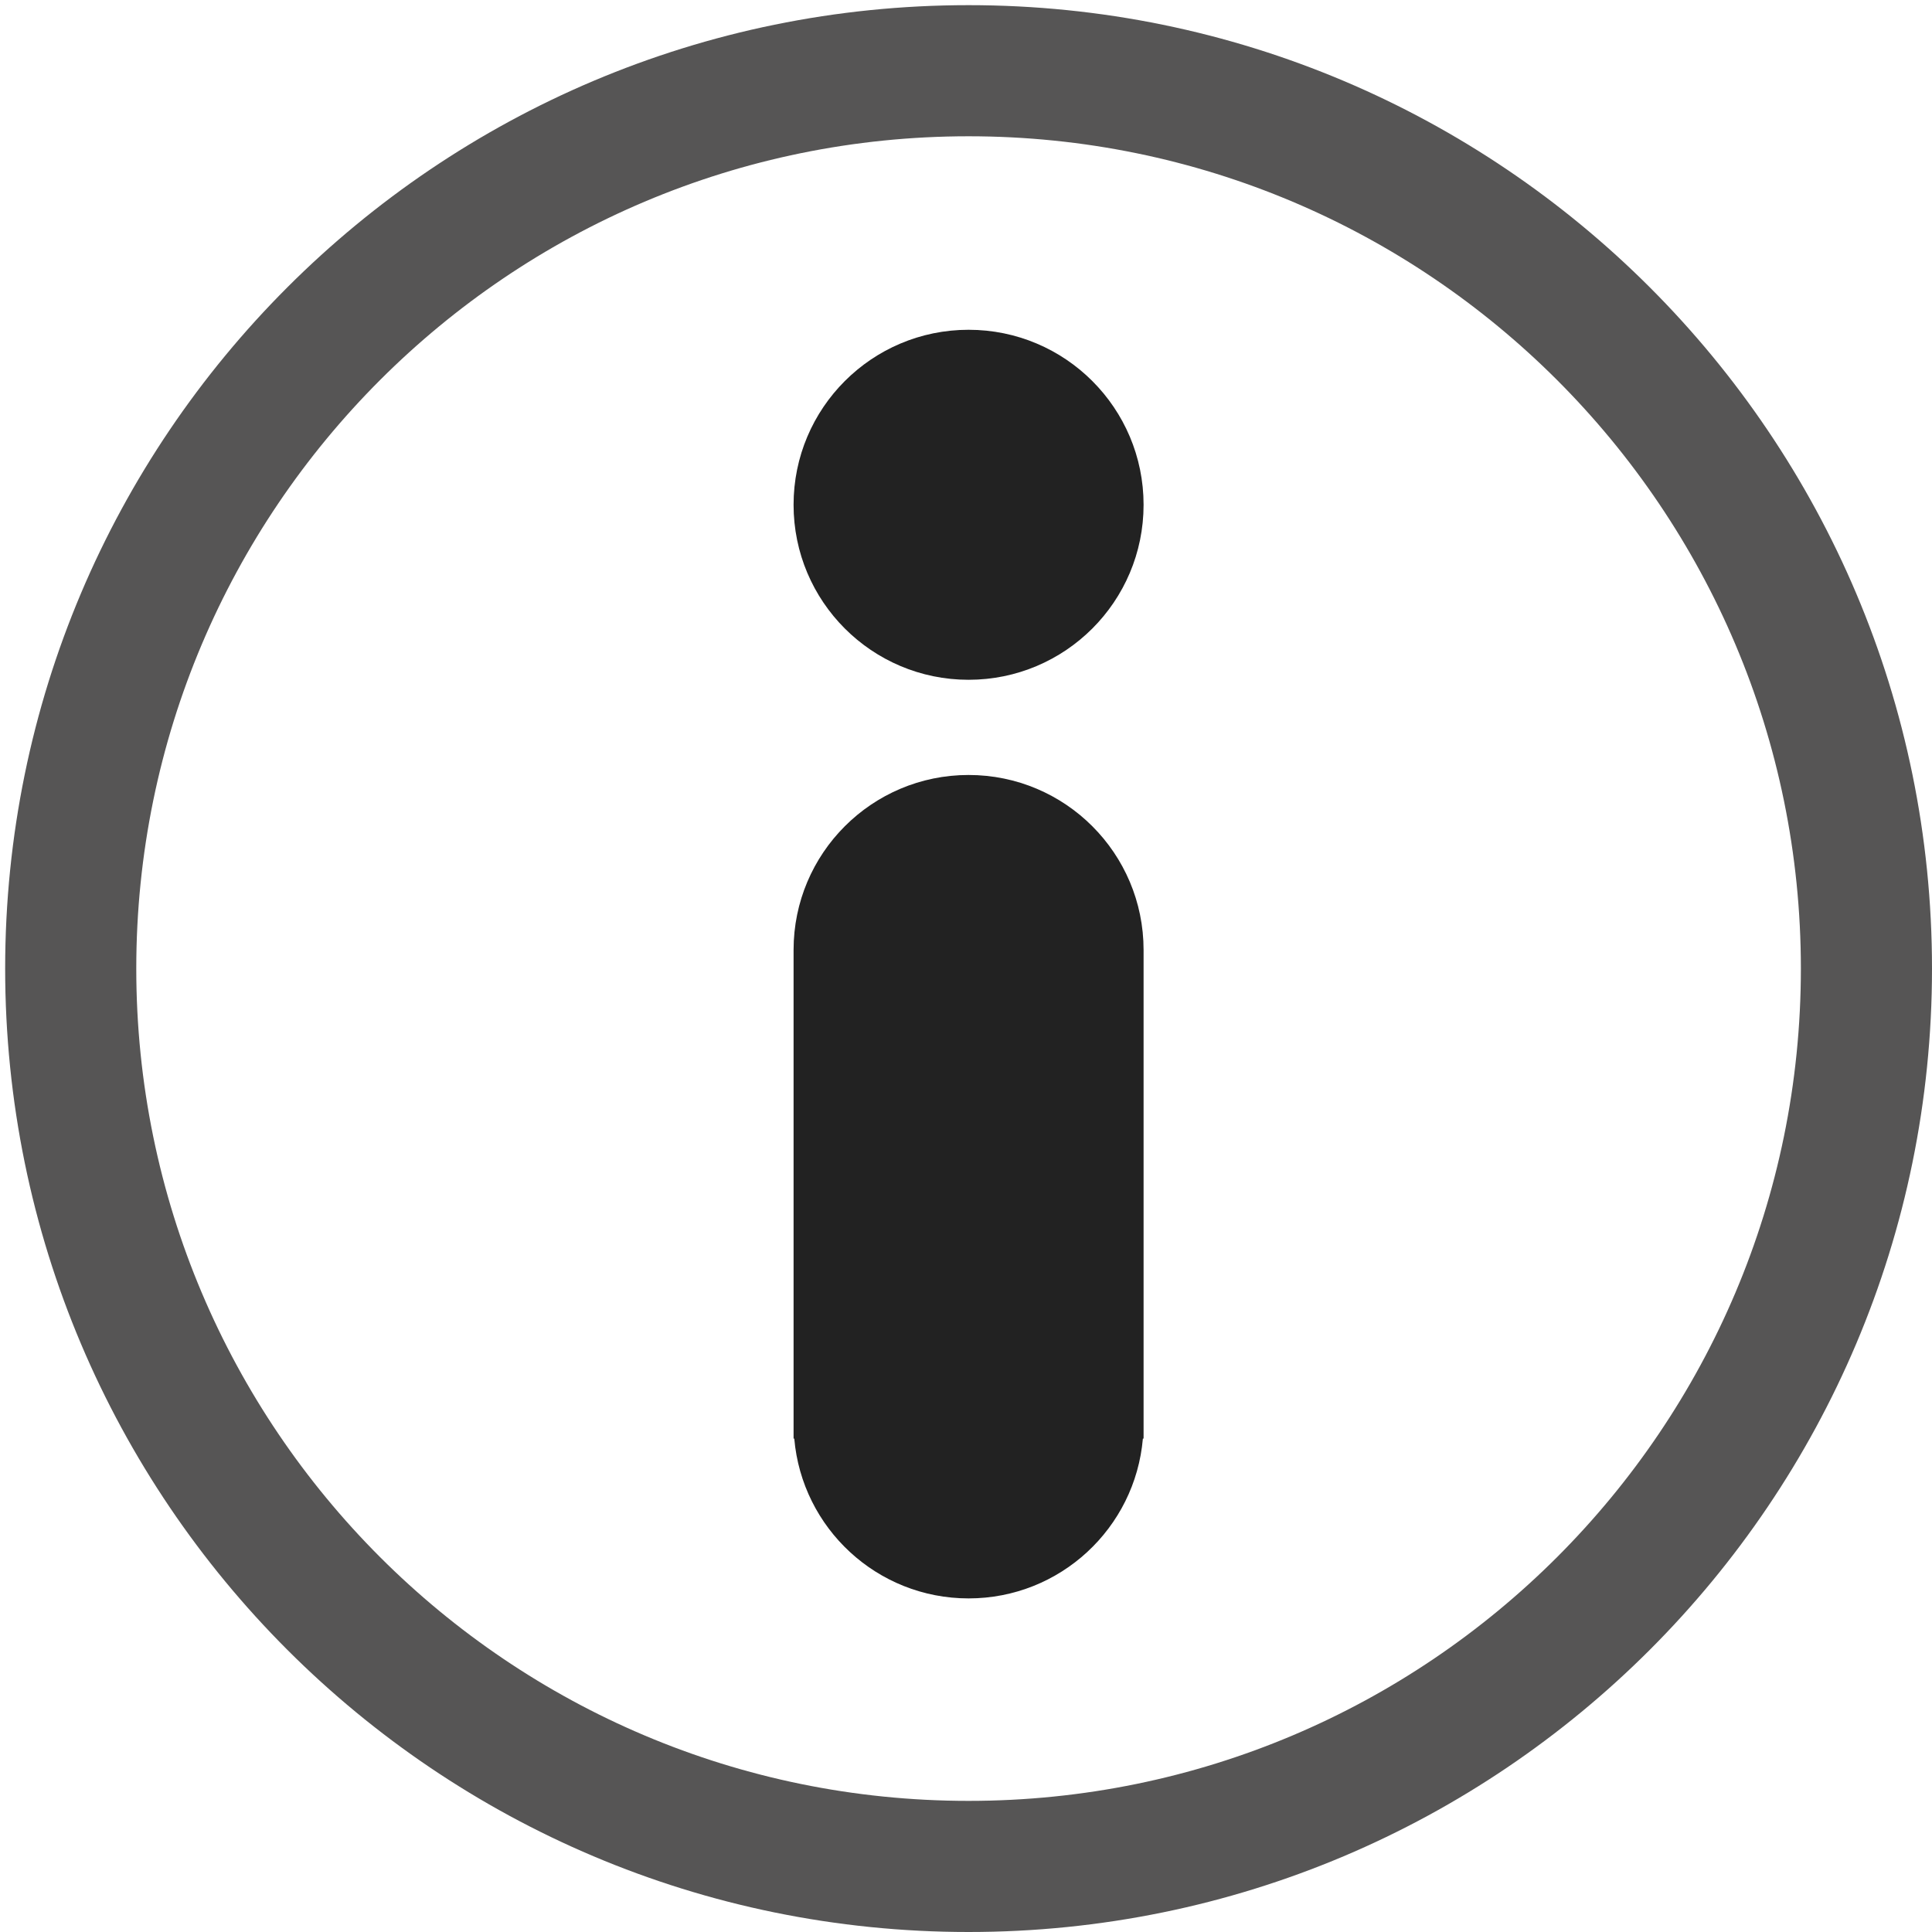 <?xml version="1.0" encoding="utf-8"?>
<!-- Generator: Adobe Illustrator 16.0.0, SVG Export Plug-In . SVG Version: 6.00 Build 0)  -->
<!DOCTYPE svg PUBLIC "-//W3C//DTD SVG 1.1//EN" "http://www.w3.org/Graphics/SVG/1.1/DTD/svg11.dtd">
<svg version="1.1" id="Layer_1" xmlns="http://www.w3.org/2000/svg" xmlns:xlink="http://www.w3.org/1999/xlink" x="0px" y="0px"
	 width="500px" height="500px" viewBox="0 0 500 500" enable-background="new 0 0 500 500" xml:space="preserve">
<path fill="#565555" d="M250.667,1.335C112.966,1.335,1.335,112.966,1.335,250.668C1.335,388.368,112.966,500,250.667,500
	C388.369,500,500,388.368,500,250.668C500,112.966,388.369,1.335,250.667,1.335z M250.667,466.066
	c-118.961,0-215.399-96.438-215.399-215.398s96.438-215.4,215.399-215.4c118.962,0,215.399,96.438,215.399,215.4
	S369.63,466.066,250.667,466.066z"/>
<circle fill="#222222" cx="250.667" cy="130.637" r="45.291"/>
<path fill="#222222" d="M250.667,200.563c-25.015,0-45.291,20.277-45.291,45.291v126.448h0.18
	c1.992,23.173,21.421,41.364,45.111,41.364c23.689,0,43.119-18.191,45.109-41.364h0.182V245.854
	C295.958,220.841,275.681,200.563,250.667,200.563z"/>
</svg>
